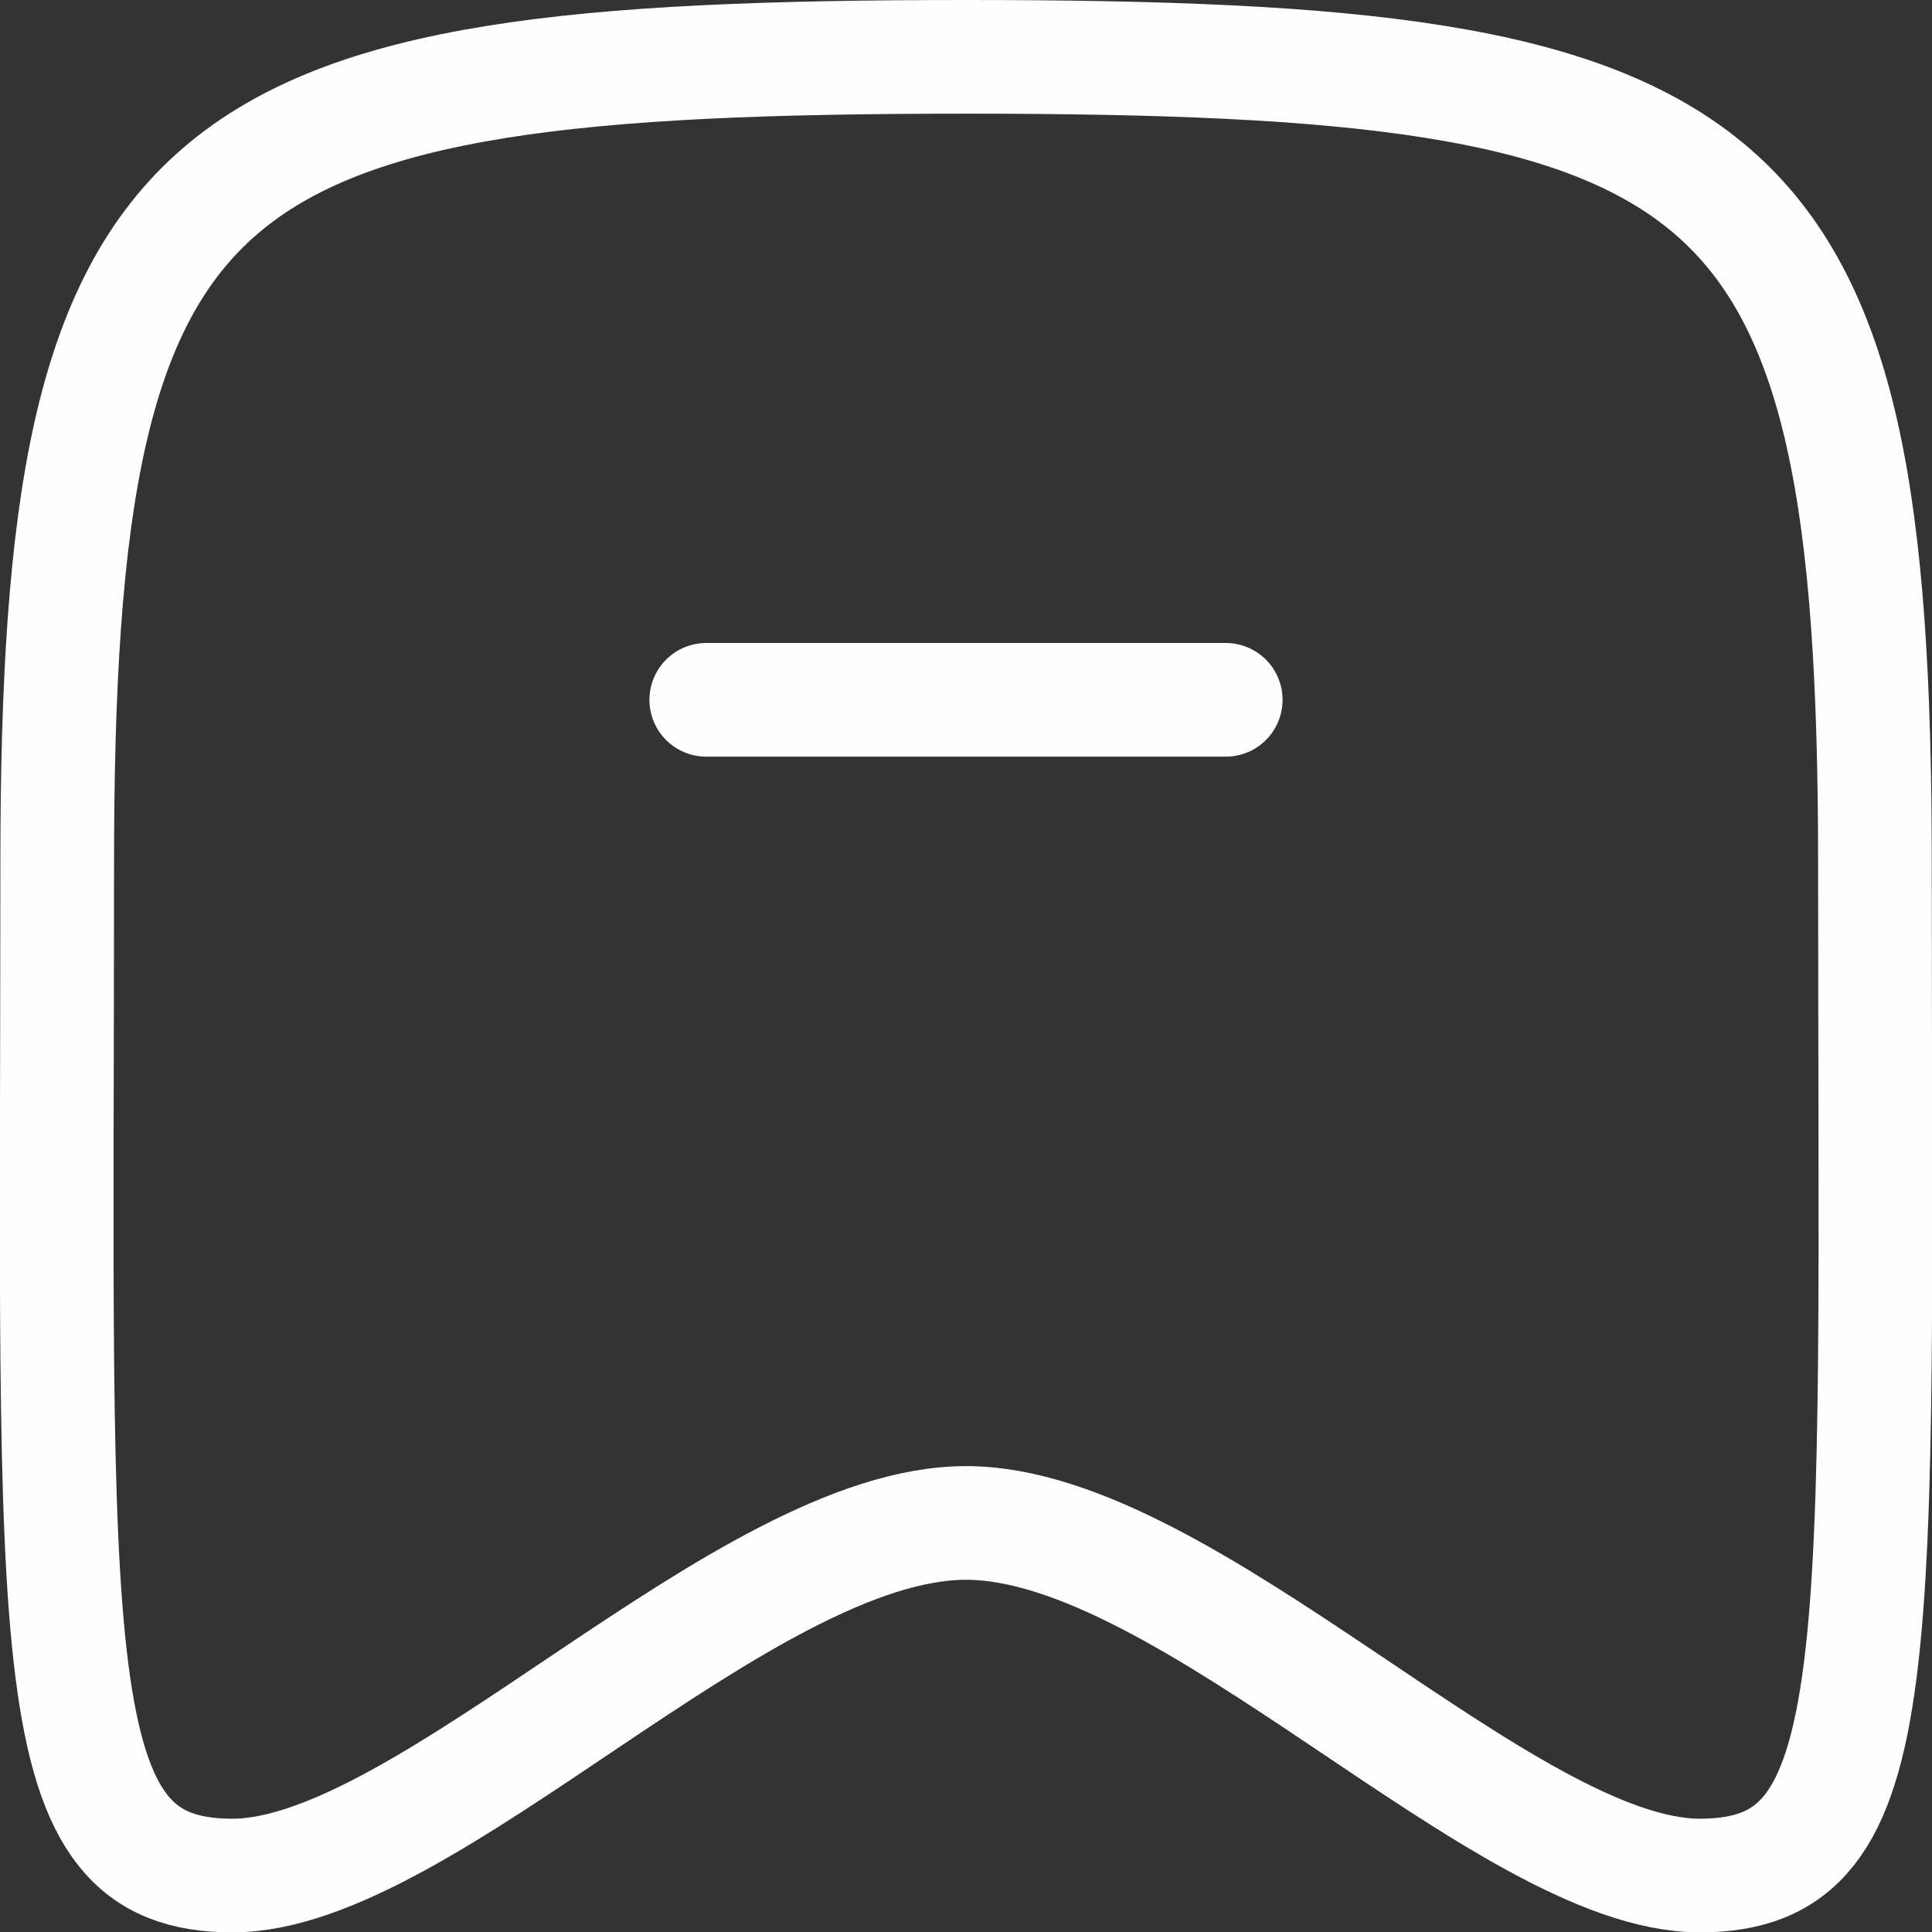 <svg xmlns="http://www.w3.org/2000/svg" width="25.495" height="25.5" viewBox="0 0 25.495 25.5">
  <rect x="0" y="0" width="25.495" height="25.5" fill="#333333" stroke="none"/>
  <g id="Bookings" transform="translate(0.748 0.75)">
    <path id="Stroke-2" d="M12,0C1.74,0,.007,1.177.007,10.647.007,21.249-.245,24,2.318,24S9.065,19.347,12,19.347,19.119,24,21.682,24s2.312-2.751,2.312-13.353C23.993,1.177,22.26,0,12,0Z" transform="translate(0)" fill="none" stroke="#fefefe" stroke-linecap="round" stroke-linejoin="round" stroke-width="1.5" fill-rule="evenodd"/>
    <line id="Stroke-1" x2="6.855" transform="translate(8.572 8.485)" fill="none" stroke="#fefefe" stroke-linecap="round" stroke-linejoin="round" stroke-width="1.5"/>
  </g>
</svg>
